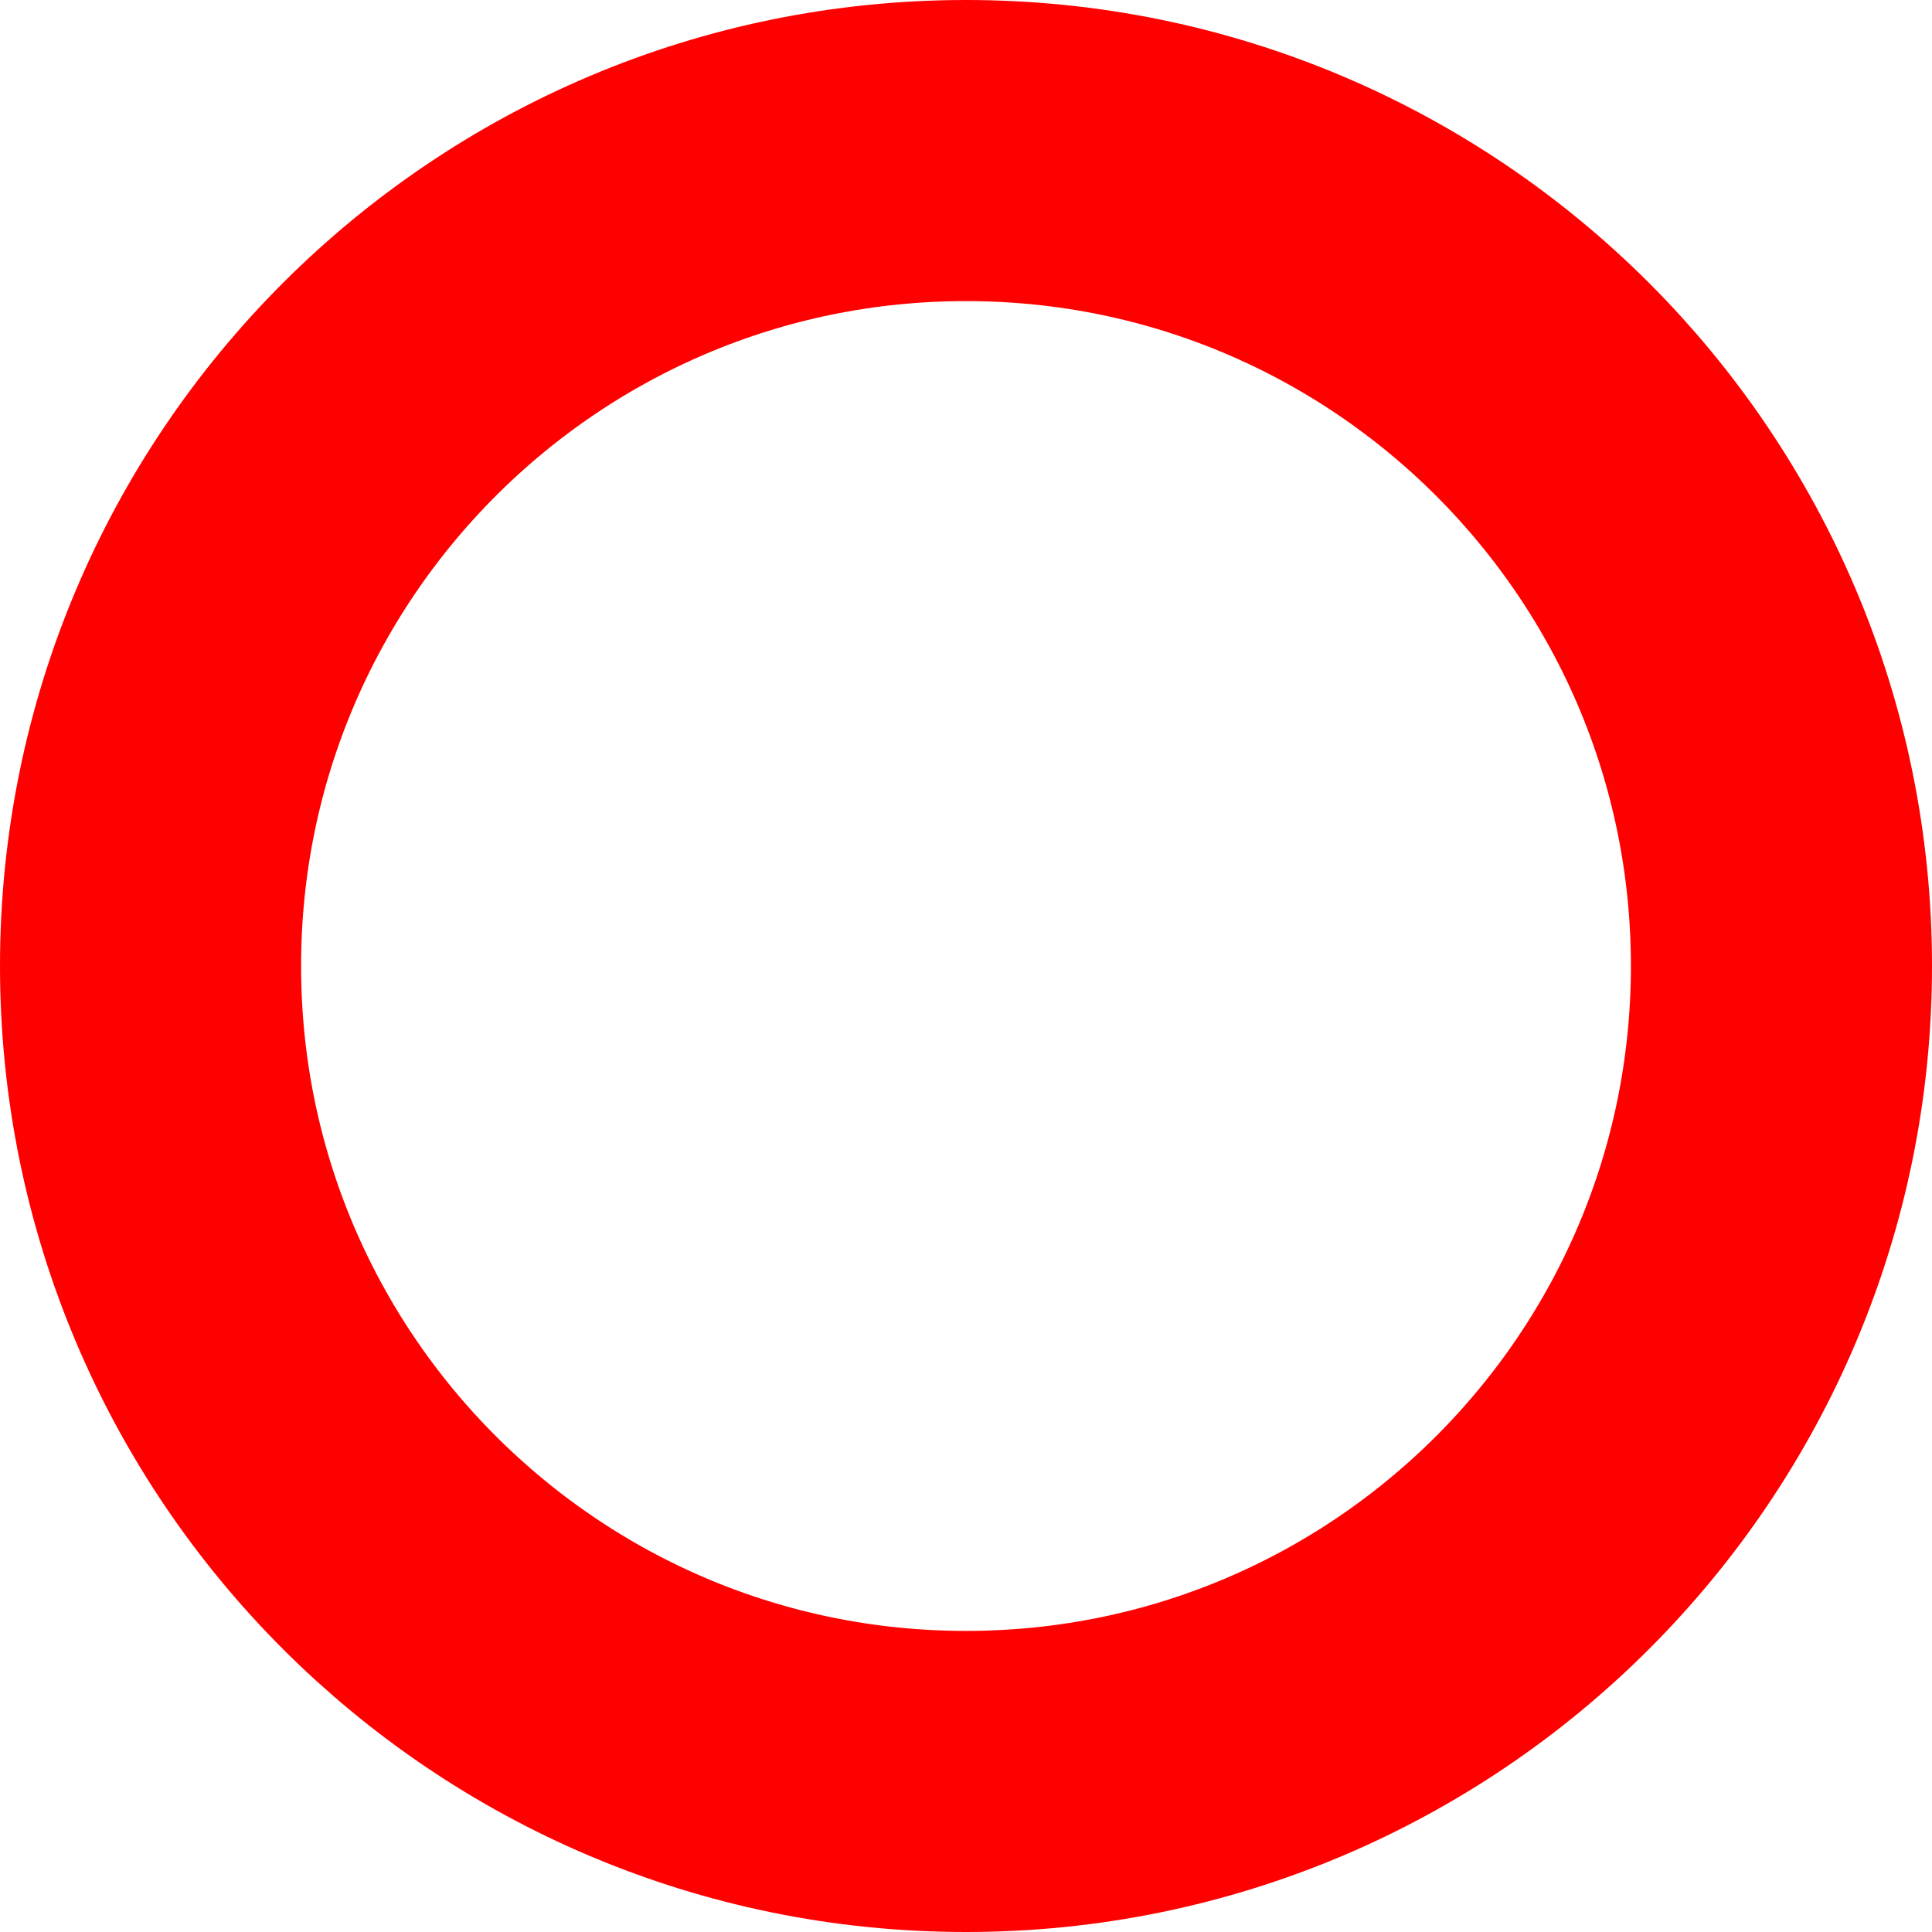 <svg version="1.1" xmlns="http://www.w3.org/2000/svg" xmlns:xlink="http://www.w3.org/1999/xlink" width="19.25" height="19.25" viewBox="0,0,19.25,19.25"><g transform="translate(-230.369,-170.42)"><g data-paper-data="{&quot;isPaintingLayer&quot;:true}" fill="none" fill-rule="nonzero" stroke="#ff0000" stroke-width="3" stroke-linecap="butt" stroke-linejoin="miter" stroke-miterlimit="10" stroke-dasharray="" stroke-dashoffset="0" style="mix-blend-mode: normal"><path d="M231.869,180.045c0,-4.487 3.638,-8.125 8.125,-8.125c4.487,0 8.125,3.638 8.125,8.125c0,4.487 -3.638,8.125 -8.125,8.125c-4.487,0 -8.125,-3.638 -8.125,-8.125z"/></g></g></svg>